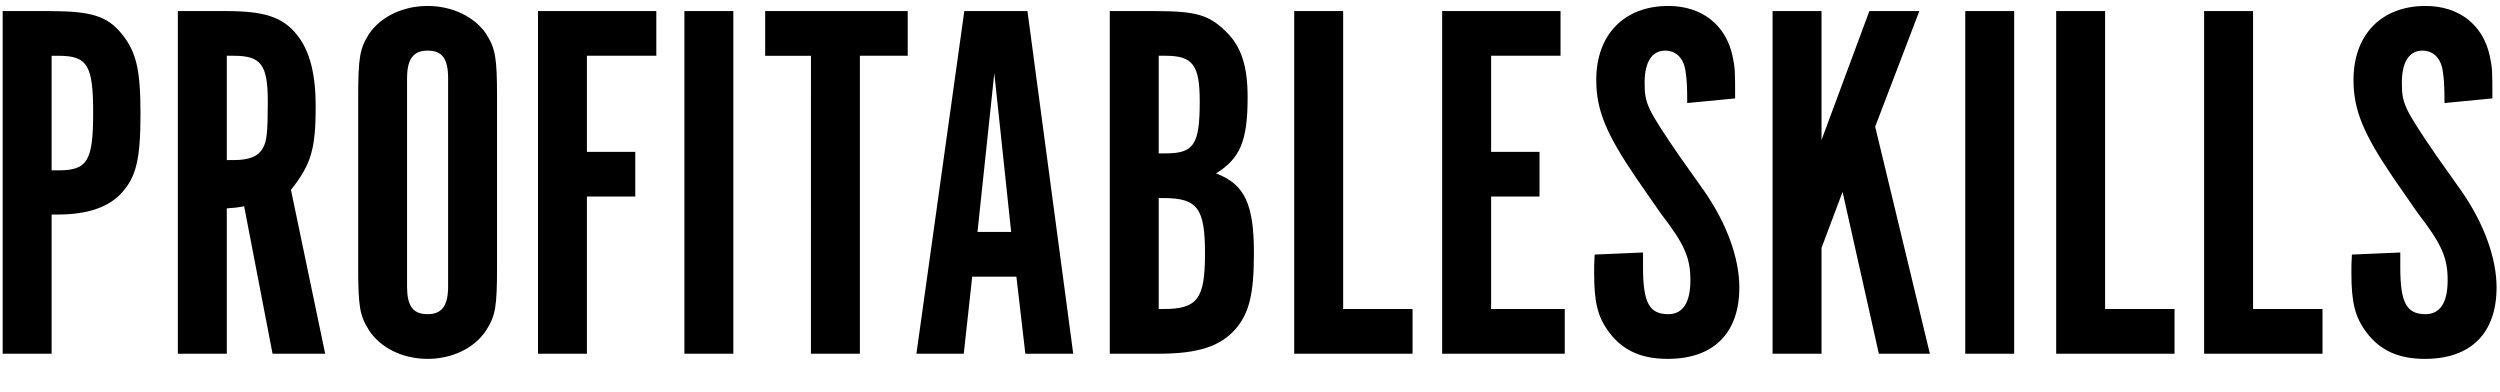 <svg width="102" height="16" viewBox="0 0 102 16" fill="none" xmlns="http://www.w3.org/2000/svg">
<g clip-path="url(#clip0_130_887)">
<g clip-path="url(#clip1_130_887)">
<path d="M0.109 0.452V14.432H2.106V8.752H2.384C3.586 8.752 4.467 8.438 4.981 7.851C5.56 7.201 5.732 6.49 5.732 4.624C5.732 2.842 5.56 2.109 4.96 1.375C4.38 0.661 3.736 0.452 1.998 0.452H0.109ZM2.106 6.95V2.276H2.384C3.565 2.276 3.801 2.653 3.801 4.602C3.801 6.573 3.565 6.95 2.384 6.95H2.106ZM7.256 0.452V14.432H9.253V8.5C9.553 8.479 9.618 8.479 9.961 8.416L11.12 14.432H13.267L11.871 7.745C12.687 6.719 12.88 6.09 12.88 4.35C12.88 3.03 12.644 2.087 12.129 1.437C11.549 0.703 10.819 0.452 9.21 0.452H7.256ZM9.253 6.531V2.275H9.532C10.647 2.275 10.926 2.632 10.926 4.141C10.926 5.419 10.883 5.755 10.733 6.028C10.54 6.384 10.175 6.531 9.532 6.531H9.253ZM20.279 3.994C20.279 2.338 20.215 1.982 19.829 1.374C19.356 0.683 18.455 0.243 17.446 0.243C16.437 0.243 15.536 0.682 15.063 1.374C14.678 1.982 14.614 2.338 14.614 3.994V10.868C14.614 12.524 14.678 12.881 15.063 13.488C15.537 14.201 16.437 14.642 17.446 14.642C18.455 14.642 19.357 14.201 19.829 13.488C20.215 12.881 20.279 12.545 20.279 10.868V3.994ZM18.283 11.685C18.283 12.482 18.025 12.818 17.446 12.818C16.845 12.818 16.608 12.482 16.608 11.686V3.197C16.608 2.401 16.867 2.065 17.446 2.065C18.047 2.065 18.283 2.401 18.283 3.197V11.686V11.685ZM21.95 0.452V14.432H23.946V8.018H25.92V6.195H23.946V2.275H26.778V0.452H21.95ZM29.92 0.452H27.923V14.432H29.92V0.452ZM33.086 14.432H35.083V2.275H37.035V0.452H31.219V2.276H33.087L33.086 14.432ZM39.666 11.288H41.469L41.834 14.432H43.788L41.92 0.452H39.344L37.39 14.432H39.322L39.666 11.288ZM41.255 9.464H39.881L40.568 2.988L41.255 9.464ZM45.279 0.452V14.432H47.275C48.863 14.432 49.786 14.138 50.409 13.425C50.967 12.776 51.16 12 51.16 10.323C51.16 8.311 50.774 7.515 49.615 7.074C50.602 6.468 50.903 5.734 50.903 3.973C50.903 2.695 50.645 1.898 50.022 1.29C49.314 0.599 48.799 0.452 47.081 0.452H45.279ZM47.275 12.608V8.081H47.468C48.863 8.081 49.164 8.5 49.164 10.344C49.164 12.189 48.863 12.608 47.468 12.608H47.275ZM47.275 6.258V2.275H47.554C48.67 2.275 48.949 2.653 48.949 4.141C48.949 5.902 48.713 6.258 47.554 6.258H47.275ZM52.804 14.432H57.632V12.608H54.801V0.452H52.804V14.432ZM58.84 0.452V14.432H63.842V12.608H60.837V8.018H62.812V6.195H60.837V2.275H63.67V0.452H58.84Z" fill="black"/>
<path d="M65.062 10.386C65.041 10.722 65.041 10.847 65.041 11.141C65.041 12.357 65.191 12.944 65.663 13.572C66.221 14.306 66.972 14.642 68.045 14.642C69.913 14.642 70.965 13.593 70.965 11.728C70.965 10.533 70.449 9.108 69.526 7.787L68.517 6.363C67.186 4.414 67.101 4.225 67.101 3.366C67.101 2.527 67.401 2.066 67.938 2.066C68.389 2.066 68.711 2.38 68.775 2.946C68.818 3.24 68.839 3.491 68.839 4.204L70.793 4.015C70.793 2.862 70.793 2.8 70.686 2.275C70.407 0.997 69.419 0.243 68.067 0.243C66.263 0.243 65.127 1.416 65.127 3.261C65.127 4.497 65.534 5.461 66.757 7.263L67.745 8.688C68.732 9.967 68.968 10.512 68.968 11.435C68.968 12.336 68.668 12.818 68.067 12.818C67.294 12.818 67.036 12.357 67.036 10.91V10.302L65.062 10.386ZM76.507 5.168L78.309 0.452H76.27L74.318 5.713V0.452H72.321V14.432H74.318V10.114L75.177 7.829L76.657 14.432H78.739L76.507 5.168ZM82.178 0.452H80.182V14.432H82.178V0.452ZM83.892 14.432H88.721V12.608H85.888V0.452H83.892V14.432ZM89.928 14.432H94.758V12.608H91.925V0.452H89.928V14.432ZM95.958 10.386C95.937 10.722 95.937 10.847 95.937 11.141C95.937 12.357 96.087 12.944 96.559 13.572C97.118 14.306 97.868 14.642 98.941 14.642C100.809 14.642 101.86 13.593 101.86 11.728C101.86 10.533 101.345 9.108 100.422 7.787L99.413 6.363C98.082 4.414 97.996 4.225 97.996 3.366C97.996 2.527 98.297 2.066 98.834 2.066C99.284 2.066 99.606 2.38 99.671 2.946C99.714 3.24 99.735 3.491 99.735 4.204L101.689 4.015C101.689 2.862 101.689 2.8 101.581 2.275C101.302 0.997 100.315 0.243 98.962 0.243C97.16 0.243 96.023 1.416 96.023 3.261C96.023 4.497 96.43 5.461 97.653 7.263L98.64 8.688C99.628 9.967 99.864 10.512 99.864 11.435C99.864 12.336 99.563 12.818 98.962 12.818C98.19 12.818 97.932 12.357 97.932 10.91V10.302L95.958 10.386Z" fill="black"/>
</g>
</g>
<defs>
<clipPath id="clip0_130_887">
<rect width="101.99" height="15" fill="white" transform="translate(-0.01 0.239)"/>
</clipPath>
<clipPath id="clip1_130_887">
<rect width="101.99" height="14.998" fill="white" transform="translate(-0.01 0.239)"/>
</clipPath>
</defs>
</svg>
